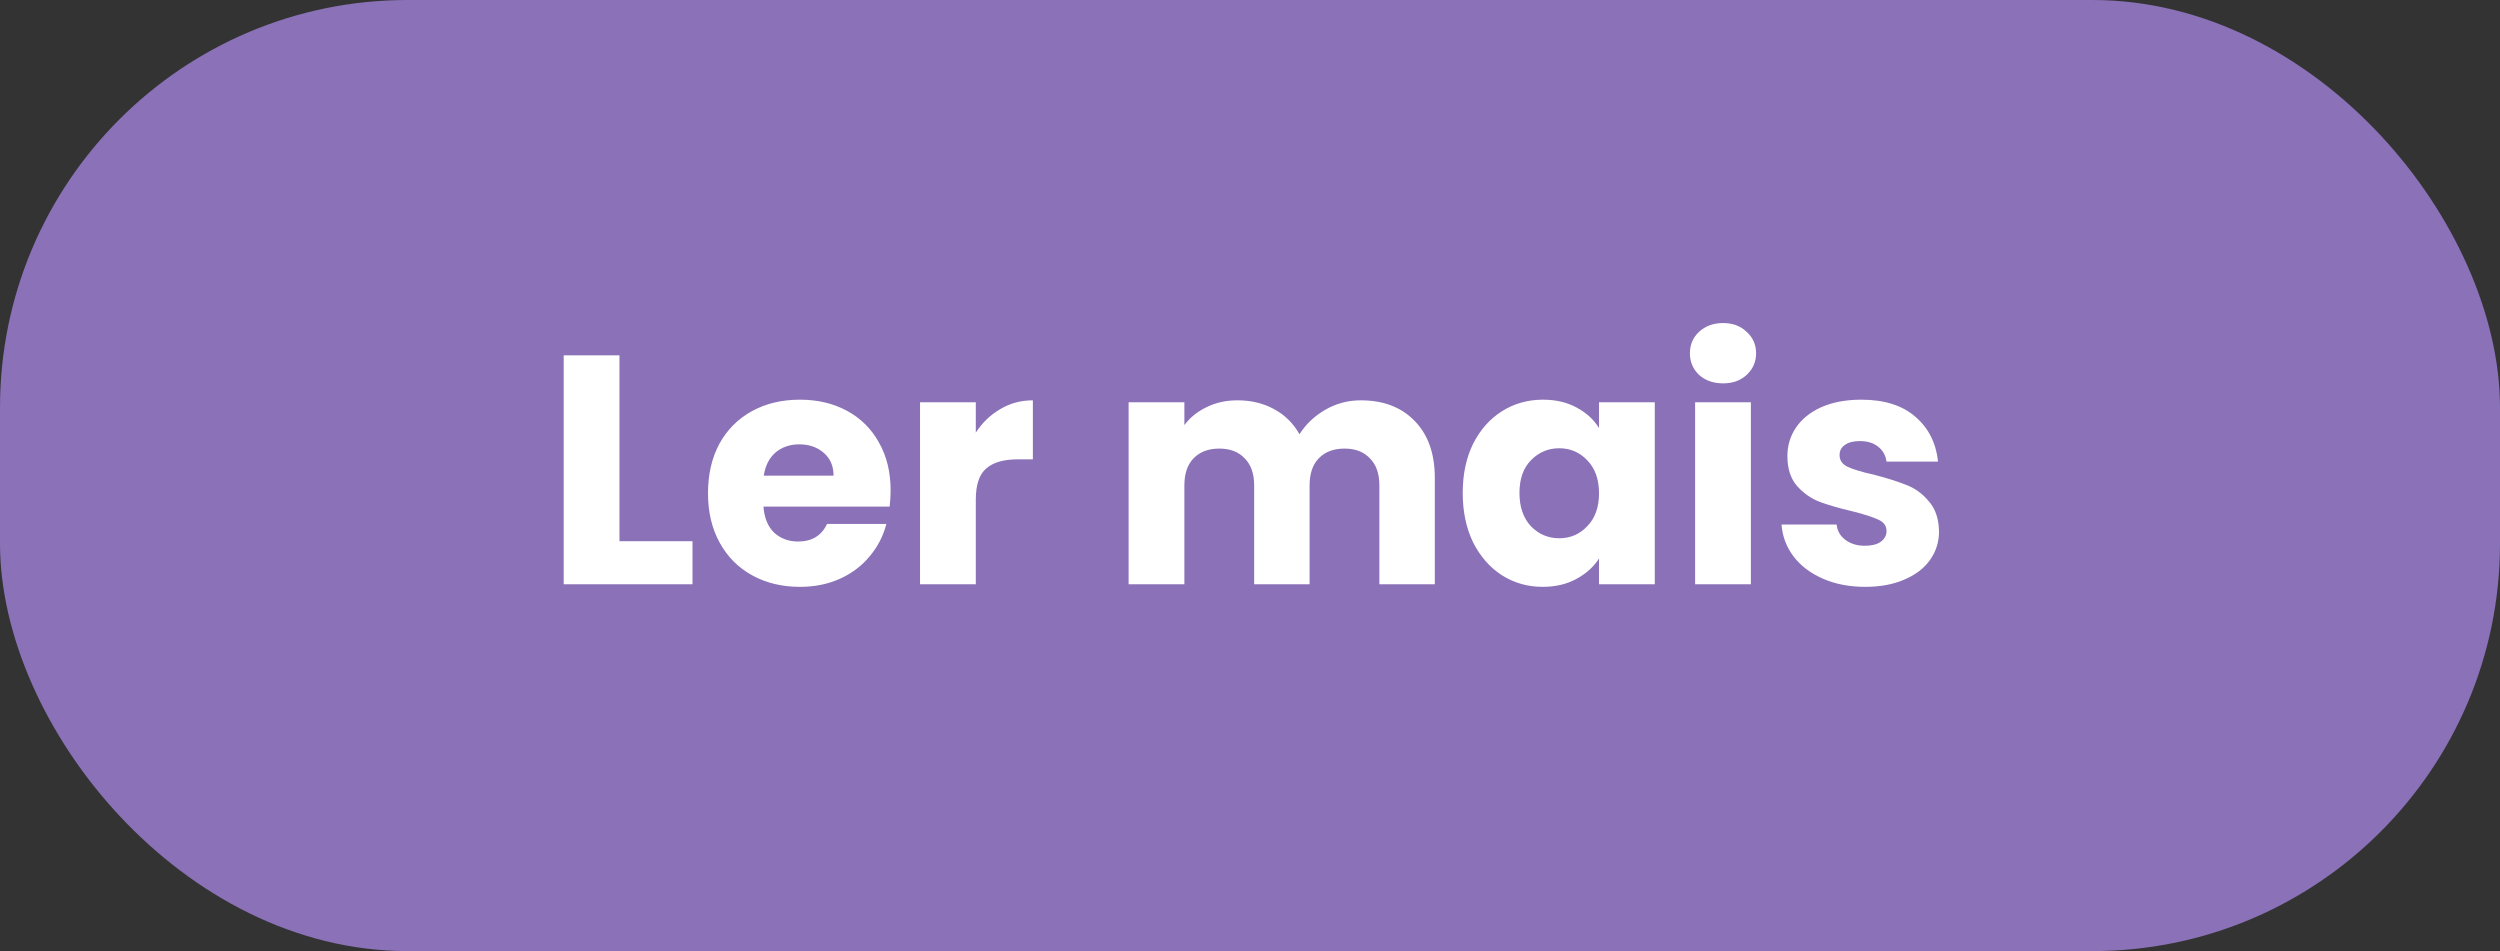 <svg width="184" height="70" viewBox="0 0 184 70" fill="none" xmlns="http://www.w3.org/2000/svg">
<rect x="0" y="0" width="184" height="70" fill="#333333" stroke="none"/>
<rect width="184" height="70" rx="30" fill="#8A71B8"/>
<path d="M45.592 39.832H50.968V43H41.488V26.152H45.592V39.832ZM65.549 36.088C65.549 36.472 65.525 36.872 65.478 37.288H56.19C56.254 38.12 56.517 38.76 56.981 39.208C57.462 39.64 58.045 39.856 58.733 39.856C59.758 39.856 60.469 39.424 60.87 38.56H65.237C65.013 39.44 64.606 40.232 64.013 40.936C63.438 41.64 62.709 42.192 61.83 42.592C60.95 42.992 59.965 43.192 58.877 43.192C57.566 43.192 56.398 42.912 55.373 42.352C54.349 41.792 53.55 40.992 52.974 39.952C52.398 38.912 52.109 37.696 52.109 36.304C52.109 34.912 52.389 33.696 52.95 32.656C53.526 31.616 54.325 30.816 55.349 30.256C56.373 29.696 57.55 29.416 58.877 29.416C60.173 29.416 61.325 29.688 62.334 30.232C63.342 30.776 64.126 31.552 64.686 32.56C65.261 33.568 65.549 34.744 65.549 36.088ZM61.349 35.008C61.349 34.304 61.109 33.744 60.63 33.328C60.15 32.912 59.55 32.704 58.83 32.704C58.142 32.704 57.557 32.904 57.078 33.304C56.614 33.704 56.325 34.272 56.214 35.008H61.349ZM71.819 31.84C72.299 31.104 72.899 30.528 73.619 30.112C74.339 29.68 75.139 29.464 76.019 29.464V33.808H74.891C73.867 33.808 73.099 34.032 72.587 34.48C72.075 34.912 71.819 35.68 71.819 36.784V43H67.715V29.608H71.819V31.84ZM100.154 29.464C101.818 29.464 103.138 29.968 104.114 30.976C105.106 31.984 105.602 33.384 105.602 35.176V43H101.522V35.728C101.522 34.864 101.29 34.2 100.826 33.736C100.378 33.256 99.754 33.016 98.954 33.016C98.154 33.016 97.522 33.256 97.058 33.736C96.61 34.2 96.386 34.864 96.386 35.728V43H92.306V35.728C92.306 34.864 92.074 34.2 91.61 33.736C91.162 33.256 90.538 33.016 89.738 33.016C88.938 33.016 88.306 33.256 87.842 33.736C87.394 34.2 87.17 34.864 87.17 35.728V43H83.066V29.608H87.17V31.288C87.586 30.728 88.13 30.288 88.802 29.968C89.474 29.632 90.234 29.464 91.082 29.464C92.09 29.464 92.986 29.68 93.77 30.112C94.57 30.544 95.194 31.16 95.642 31.96C96.106 31.224 96.738 30.624 97.538 30.16C98.338 29.696 99.21 29.464 100.154 29.464ZM107.656 36.28C107.656 34.904 107.912 33.696 108.424 32.656C108.952 31.616 109.664 30.816 110.56 30.256C111.456 29.696 112.456 29.416 113.56 29.416C114.504 29.416 115.328 29.608 116.032 29.992C116.752 30.376 117.304 30.88 117.688 31.504V29.608H121.792V43H117.688V41.104C117.288 41.728 116.728 42.232 116.008 42.616C115.304 43 114.48 43.192 113.536 43.192C112.448 43.192 111.456 42.912 110.56 42.352C109.664 41.776 108.952 40.968 108.424 39.928C107.912 38.872 107.656 37.656 107.656 36.28ZM117.688 36.304C117.688 35.28 117.4 34.472 116.824 33.88C116.264 33.288 115.576 32.992 114.76 32.992C113.944 32.992 113.248 33.288 112.672 33.88C112.112 34.456 111.832 35.256 111.832 36.28C111.832 37.304 112.112 38.12 112.672 38.728C113.248 39.32 113.944 39.616 114.76 39.616C115.576 39.616 116.264 39.32 116.824 38.728C117.4 38.136 117.688 37.328 117.688 36.304ZM126.825 28.216C126.105 28.216 125.513 28.008 125.049 27.592C124.601 27.16 124.377 26.632 124.377 26.008C124.377 25.368 124.601 24.84 125.049 24.424C125.513 23.992 126.105 23.776 126.825 23.776C127.529 23.776 128.105 23.992 128.553 24.424C129.017 24.84 129.249 25.368 129.249 26.008C129.249 26.632 129.017 27.16 128.553 27.592C128.105 28.008 127.529 28.216 126.825 28.216ZM128.865 29.608V43H124.761V29.608H128.865ZM137.288 43.192C136.12 43.192 135.08 42.992 134.168 42.592C133.256 42.192 132.536 41.648 132.008 40.96C131.48 40.256 131.184 39.472 131.12 38.608H135.176C135.224 39.072 135.44 39.448 135.824 39.736C136.208 40.024 136.68 40.168 137.24 40.168C137.752 40.168 138.144 40.072 138.416 39.88C138.704 39.672 138.848 39.408 138.848 39.088C138.848 38.704 138.648 38.424 138.248 38.248C137.848 38.056 137.2 37.848 136.304 37.624C135.344 37.4 134.544 37.168 133.904 36.928C133.264 36.672 132.712 36.28 132.248 35.752C131.784 35.208 131.552 34.48 131.552 33.568C131.552 32.8 131.76 32.104 132.176 31.48C132.608 30.84 133.232 30.336 134.048 29.968C134.88 29.6 135.864 29.416 137 29.416C138.68 29.416 140 29.832 140.96 30.664C141.936 31.496 142.496 32.6 142.64 33.976H138.848C138.784 33.512 138.576 33.144 138.224 32.872C137.888 32.6 137.44 32.464 136.88 32.464C136.4 32.464 136.032 32.56 135.776 32.752C135.52 32.928 135.392 33.176 135.392 33.496C135.392 33.88 135.592 34.168 135.992 34.36C136.408 34.552 137.048 34.744 137.912 34.936C138.904 35.192 139.712 35.448 140.336 35.704C140.96 35.944 141.504 36.344 141.968 36.904C142.448 37.448 142.696 38.184 142.712 39.112C142.712 39.896 142.488 40.6 142.04 41.224C141.608 41.832 140.976 42.312 140.144 42.664C139.328 43.016 138.376 43.192 137.288 43.192Z" fill="white"/>
</svg>
